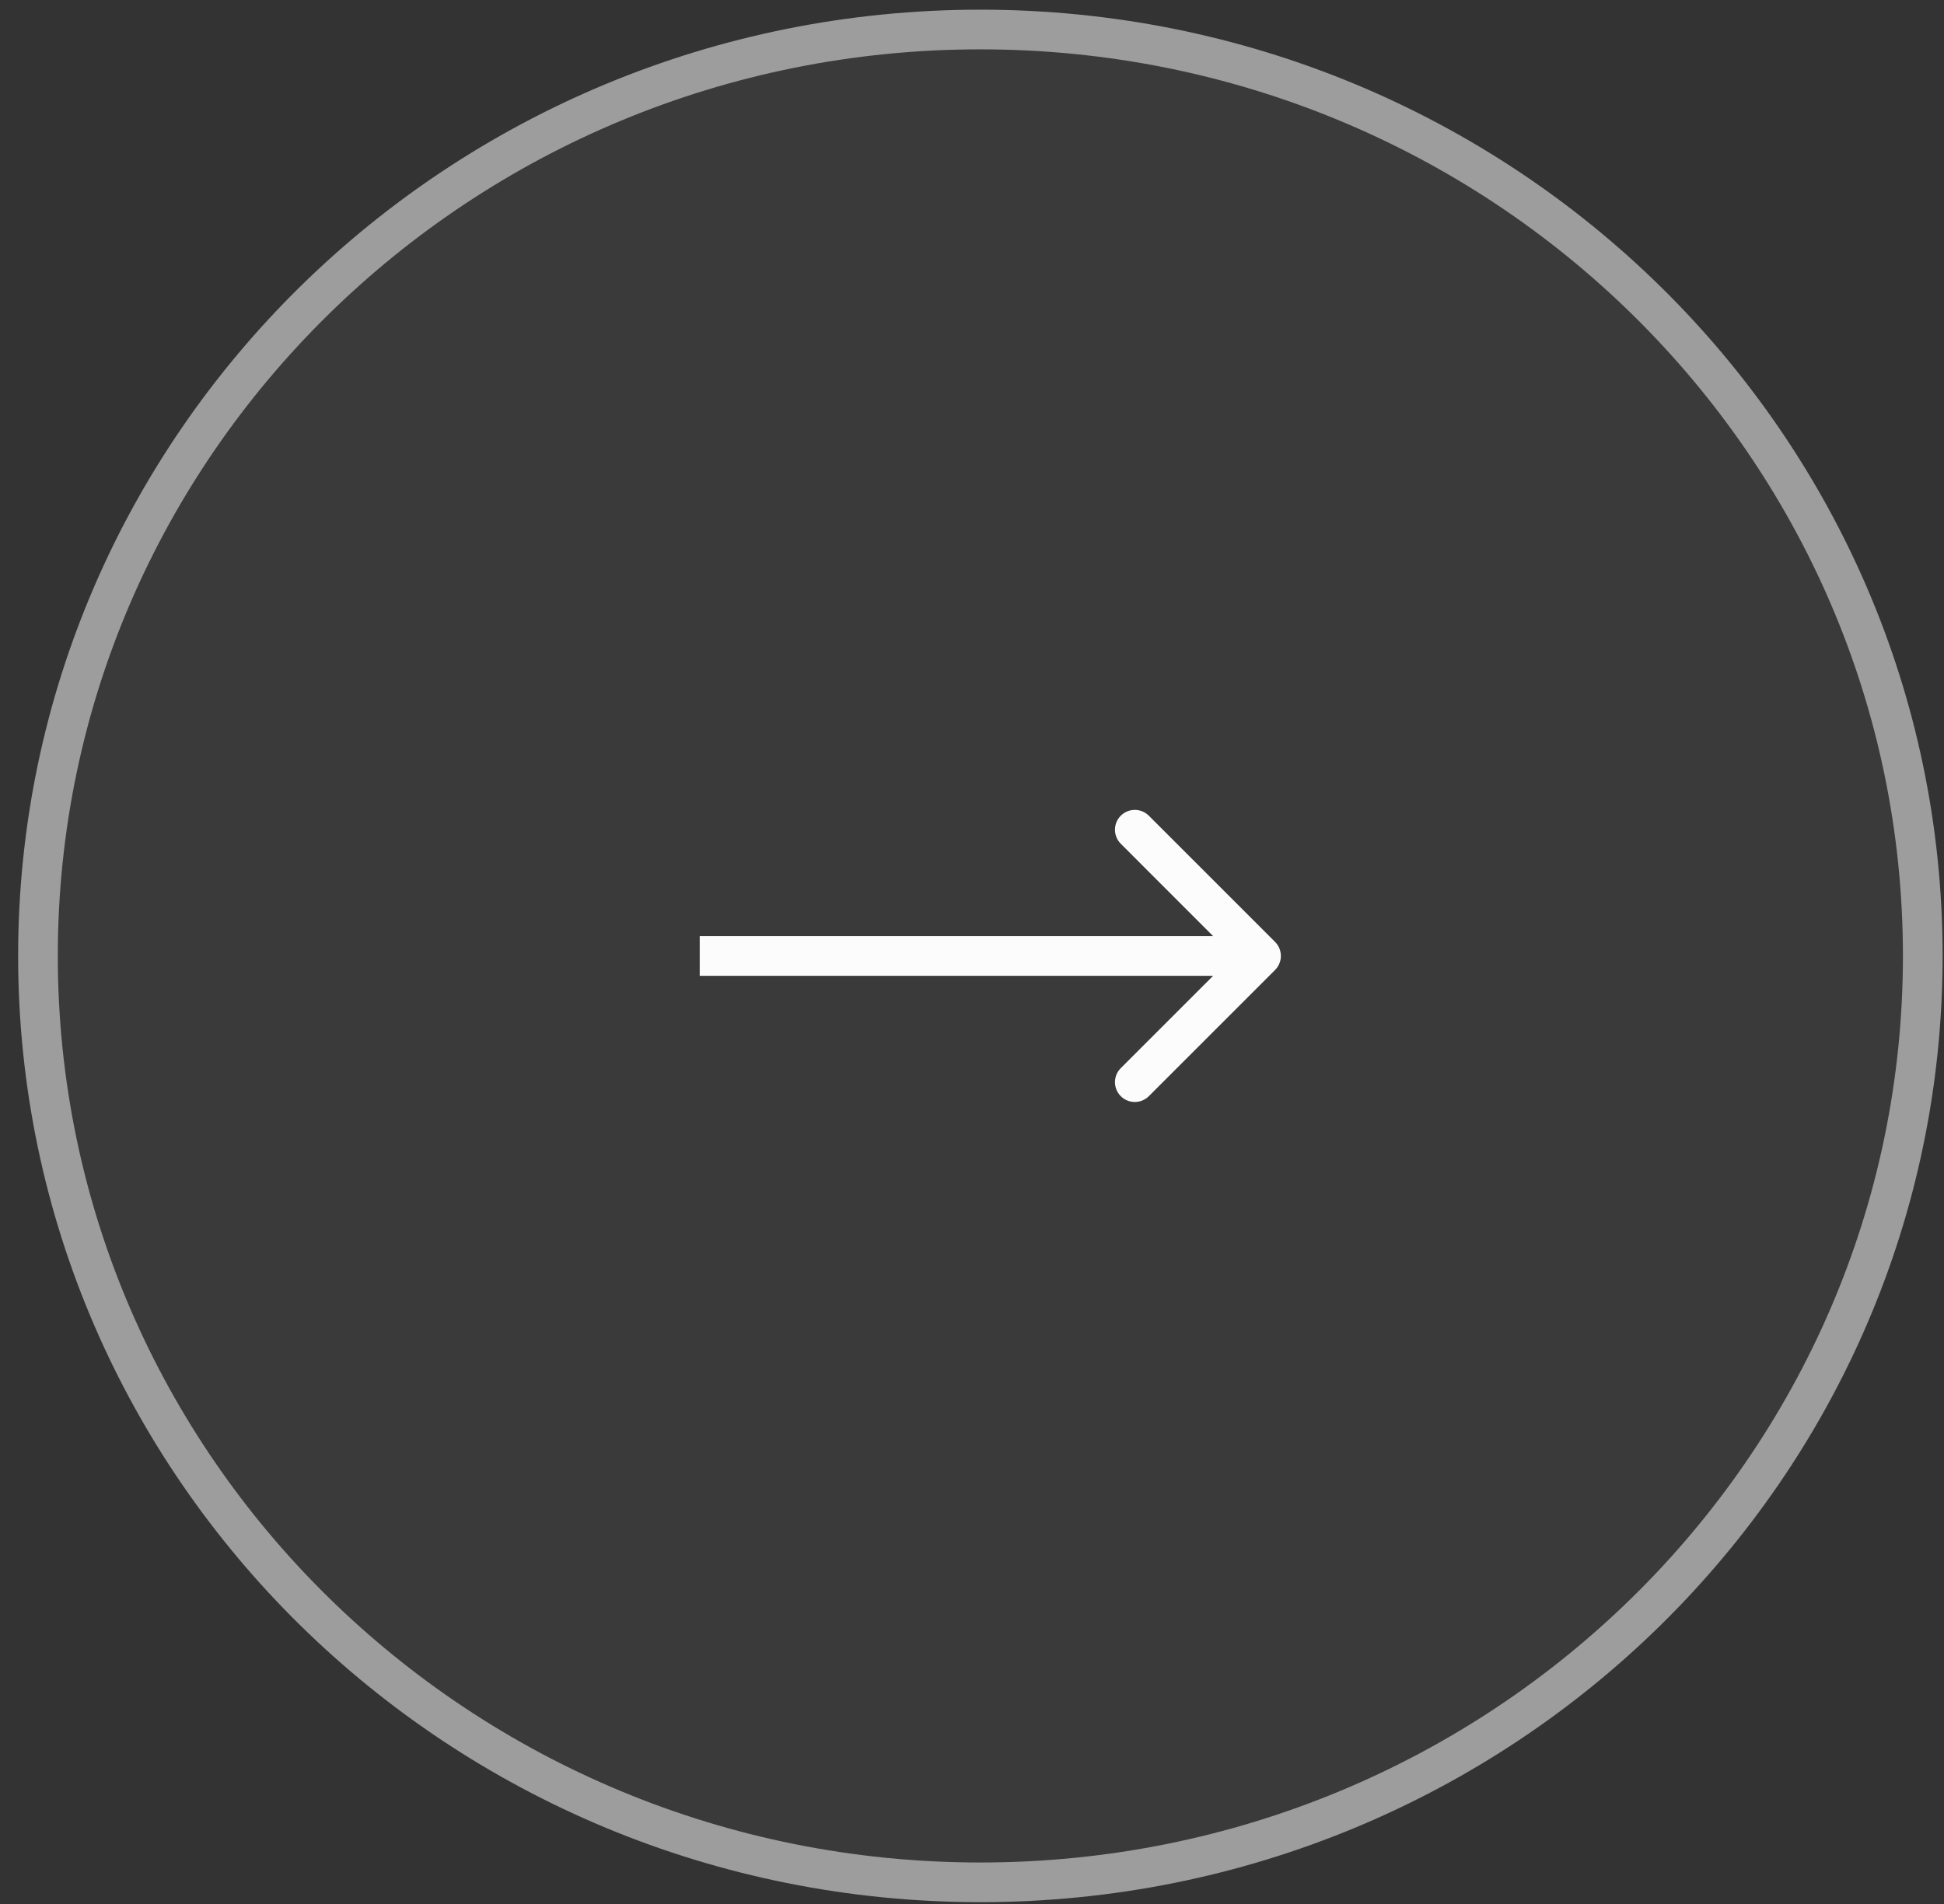 <svg width="49" height="48" viewBox="0 0 49 48" fill="none" xmlns="http://www.w3.org/2000/svg">
<rect x="0" y="0" width="49" height="48" fill="#333333" stroke="none"/>
<ellipse cx="24.711" cy="24.099" rx="24.254" ry="23.855" fill="#C4C4C4" fill-opacity="0.05"/>
<path d="M48.465 24.099C48.465 36.99 37.838 47.454 24.711 47.454C11.584 47.454 0.957 36.99 0.957 24.099C0.957 11.208 11.584 0.744 24.711 0.744C37.838 0.744 48.465 11.208 48.465 24.099Z" stroke="white" stroke-opacity="0.5"/>
<path d="M32.139 24.453C32.334 24.258 32.334 23.941 32.139 23.746L28.957 20.564C28.762 20.369 28.445 20.369 28.25 20.564C28.055 20.759 28.055 21.076 28.25 21.271L31.078 24.1L28.25 26.928C28.055 27.123 28.055 27.44 28.25 27.635C28.445 27.83 28.762 27.83 28.957 27.635L32.139 24.453ZM17.637 24.6H31.785V23.6H17.637V24.6Z" fill="#FCFCFC"/>
</svg>
